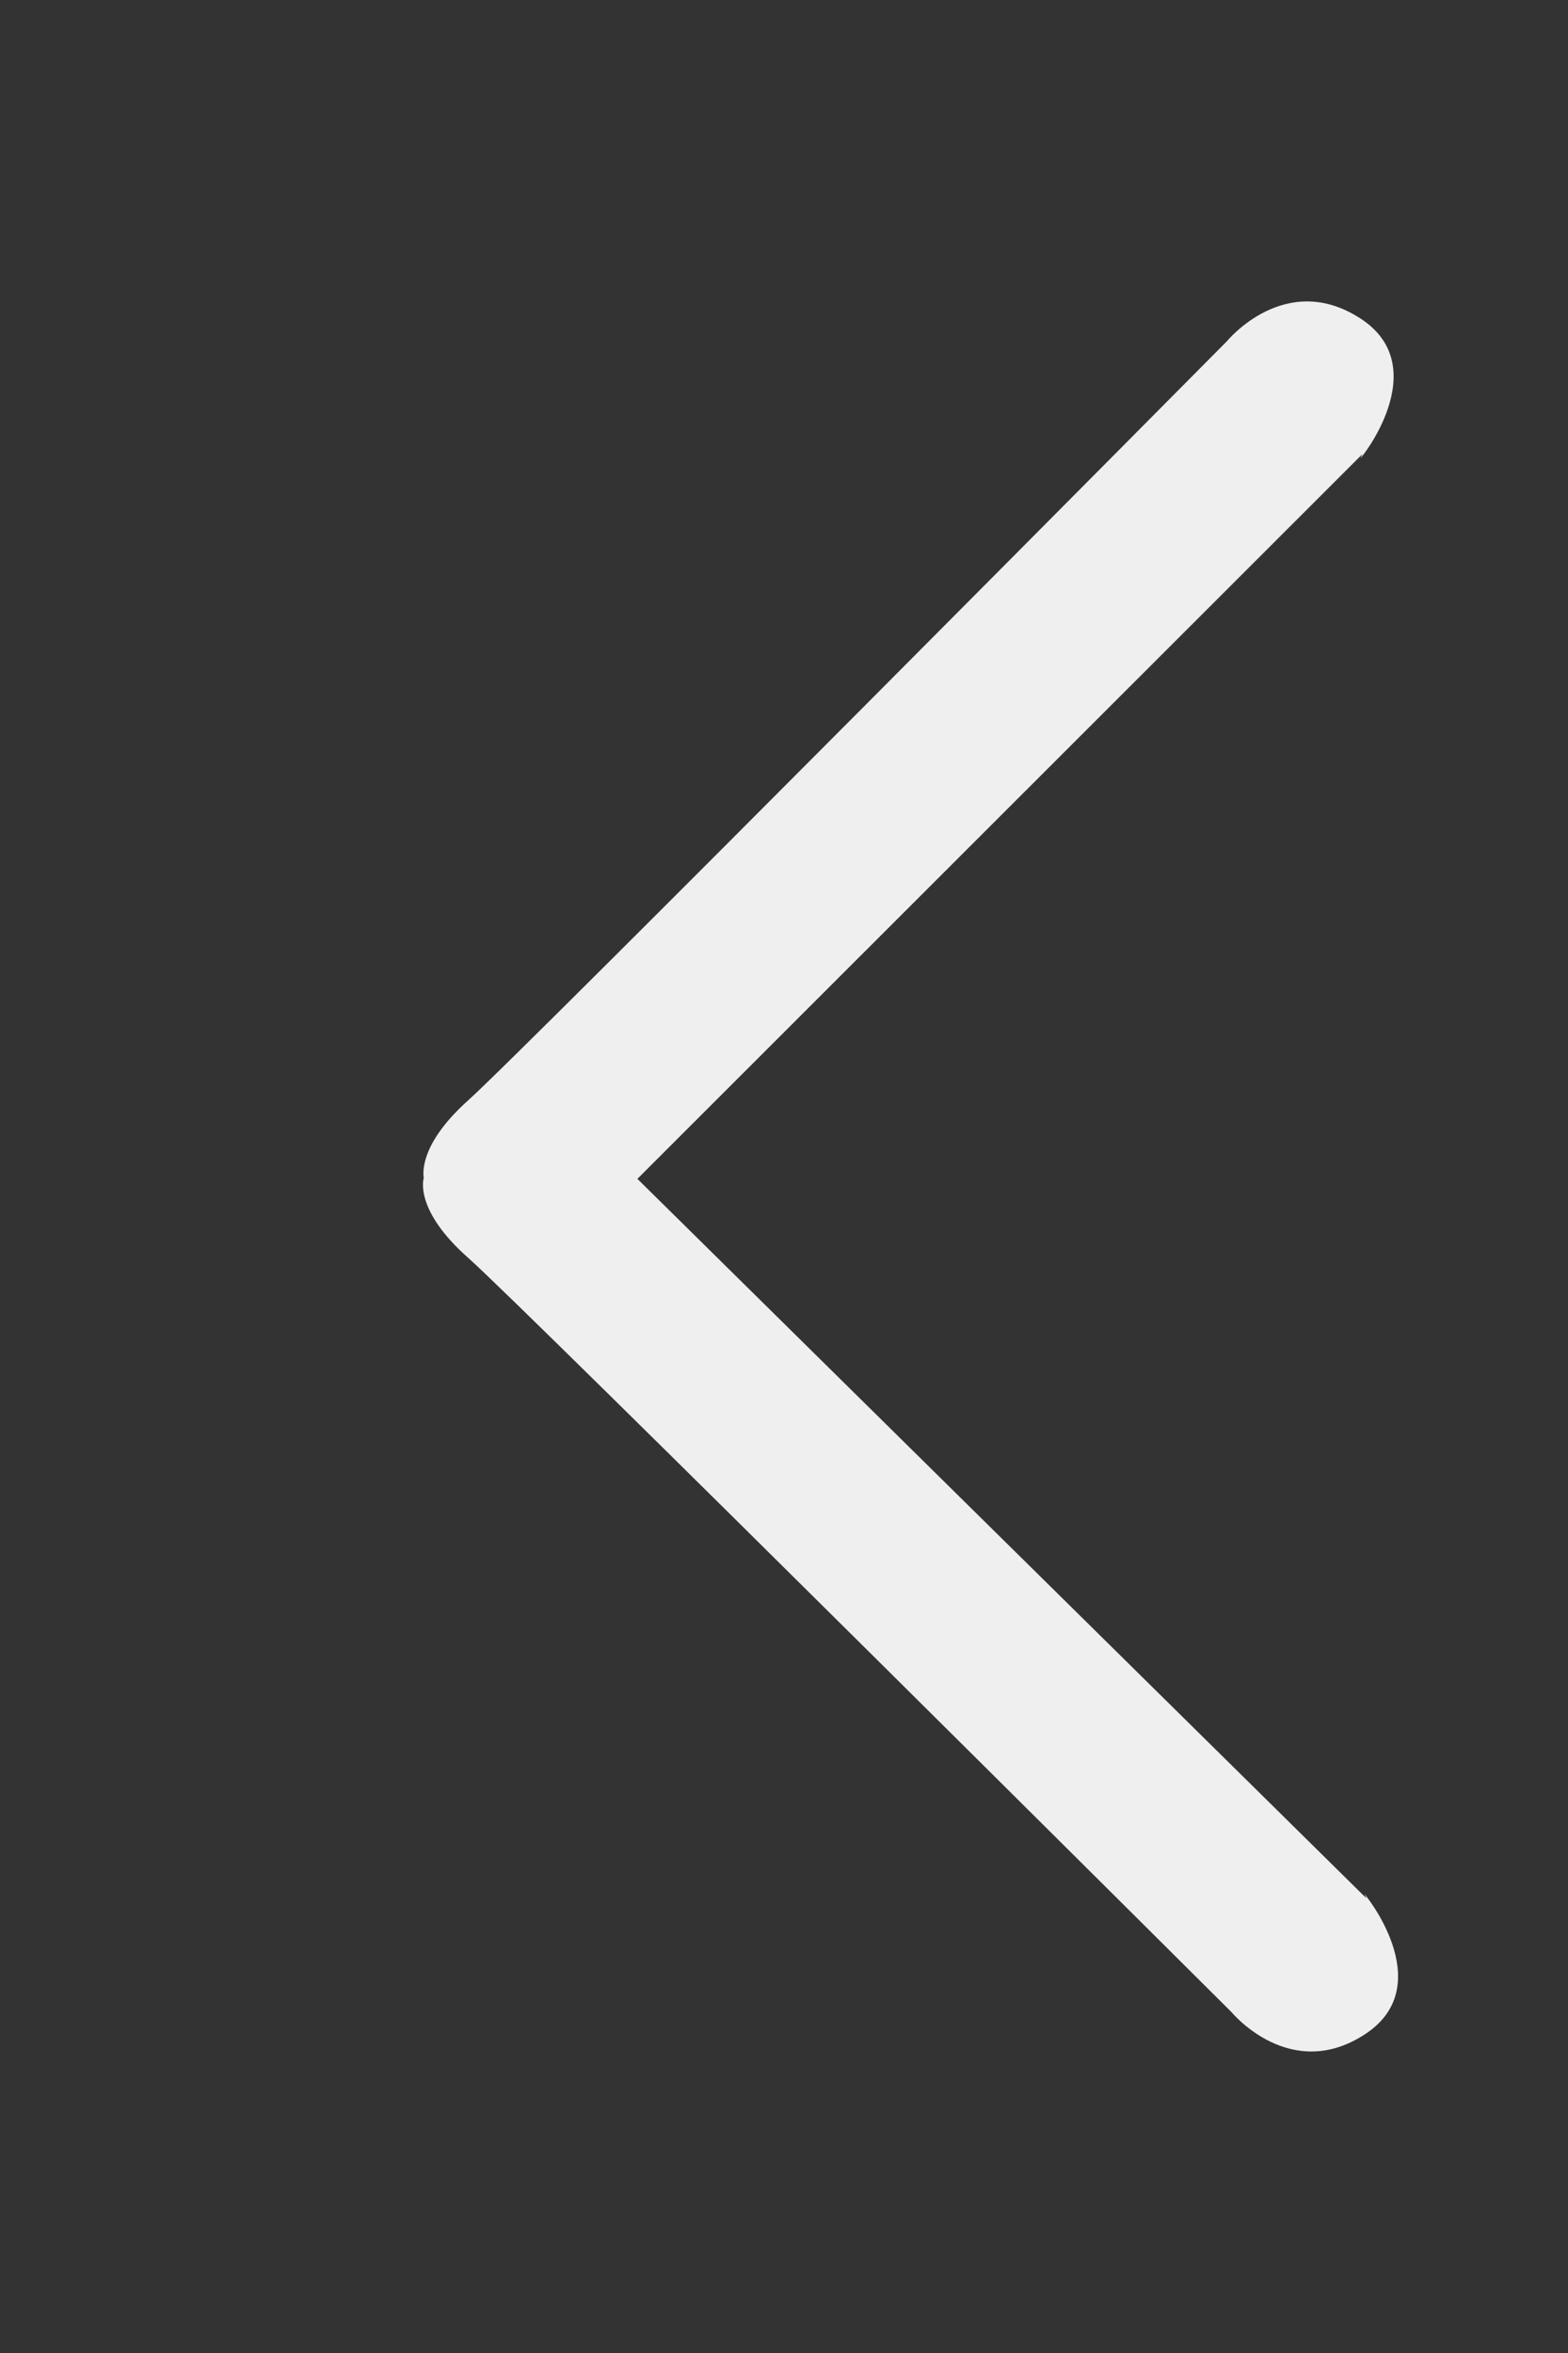 <svg id="Layer_1" data-name="Layer 1" xmlns="http://www.w3.org/2000/svg" viewBox="0 0 400 600"><rect x="0" y="0" width="400" height="600" fill="#333333" stroke="none"/><title>Artboard ۱button</title><path d="M348.3,518.66c-19.13,12.61-34.11-5.55-34.11-5.55s-180.76-180-194.76-192.37-11.33-20.36-11.33-20.36h0c-.32-2.08-.33-9.35,11.33-19.8C133.39,268.09,313,87,313,87s14.87-18.25,34.08-5.77-.48,36.5,0,35.55l.48-1L162.6,300.6l186,183.48-.48-1C347.6,482.17,367.44,506.06,348.3,518.66Z" fill="#efefef"/></svg>